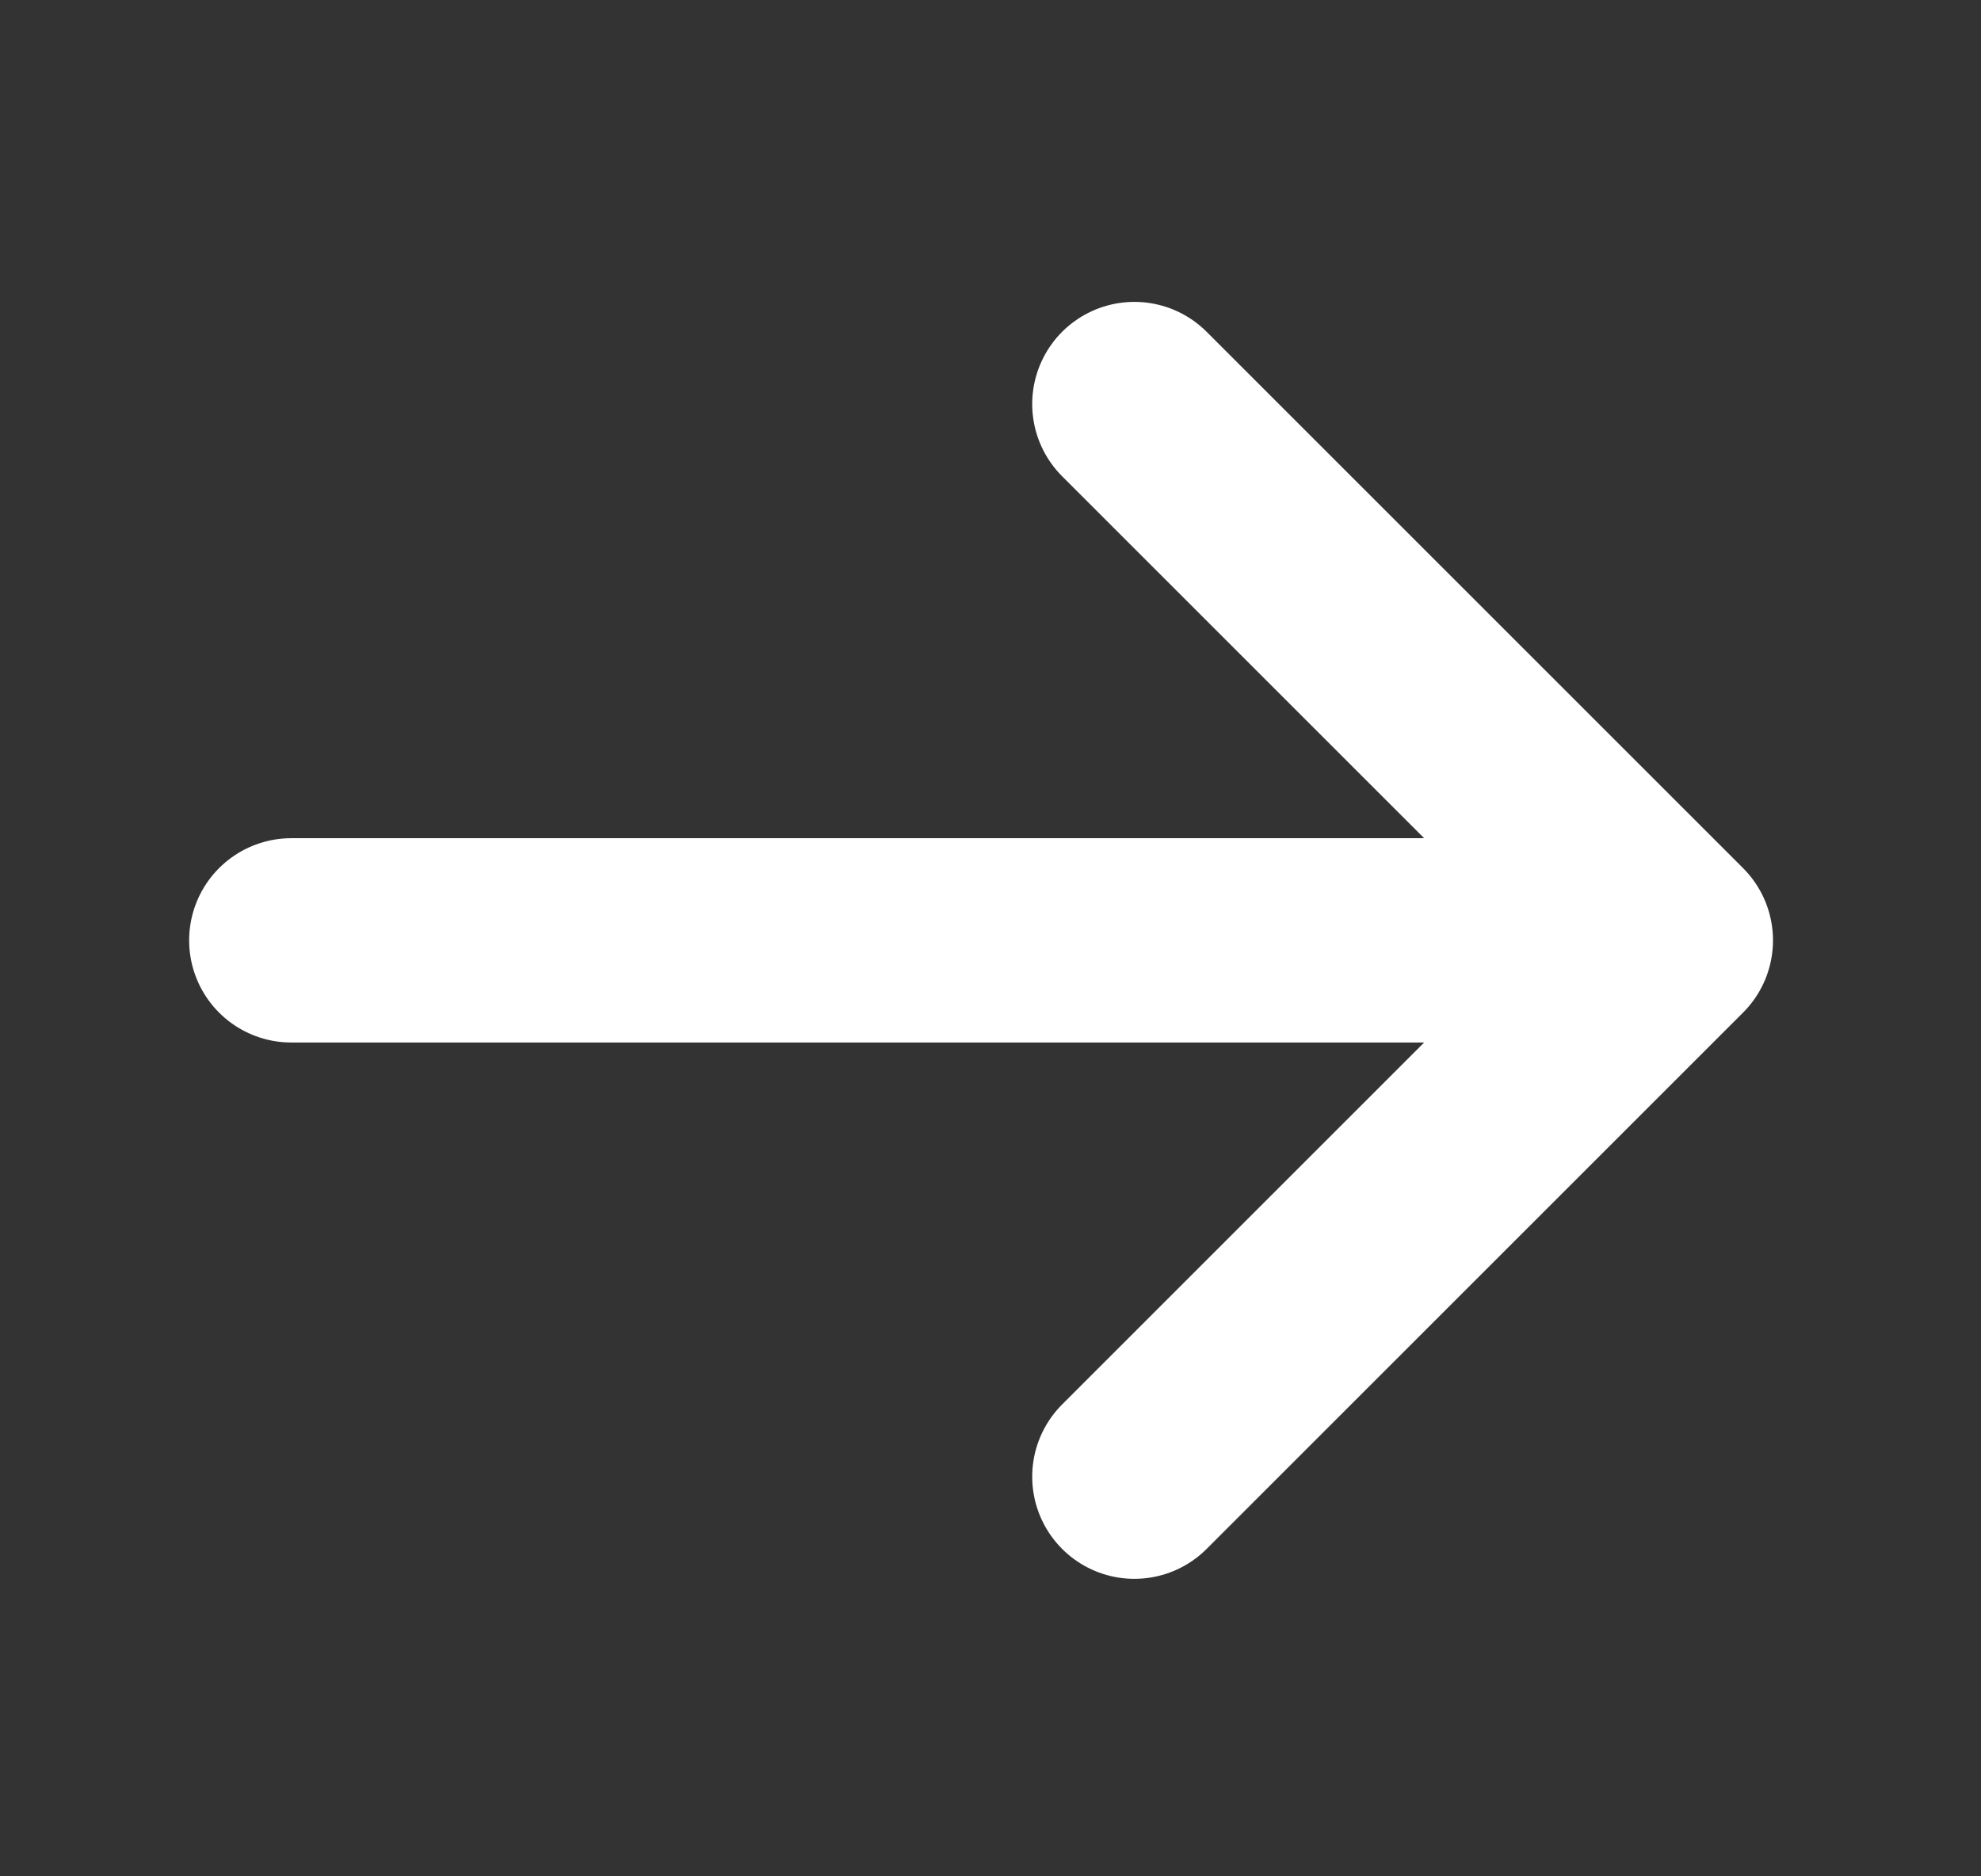 <svg width="19" height="18" viewBox="0 0 19 18" fill="none" xmlns="http://www.w3.org/2000/svg">
<rect x="0" y="0" width="19" height="18" fill="#333333" stroke="none"/>
<path d="M10.88 3.876L16.025 9.021M16.025 9.021L10.88 14.166M16.025 9.021H2.794" stroke="white" stroke-width="1.96" stroke-linecap="round" stroke-linejoin="round"/>
</svg>

